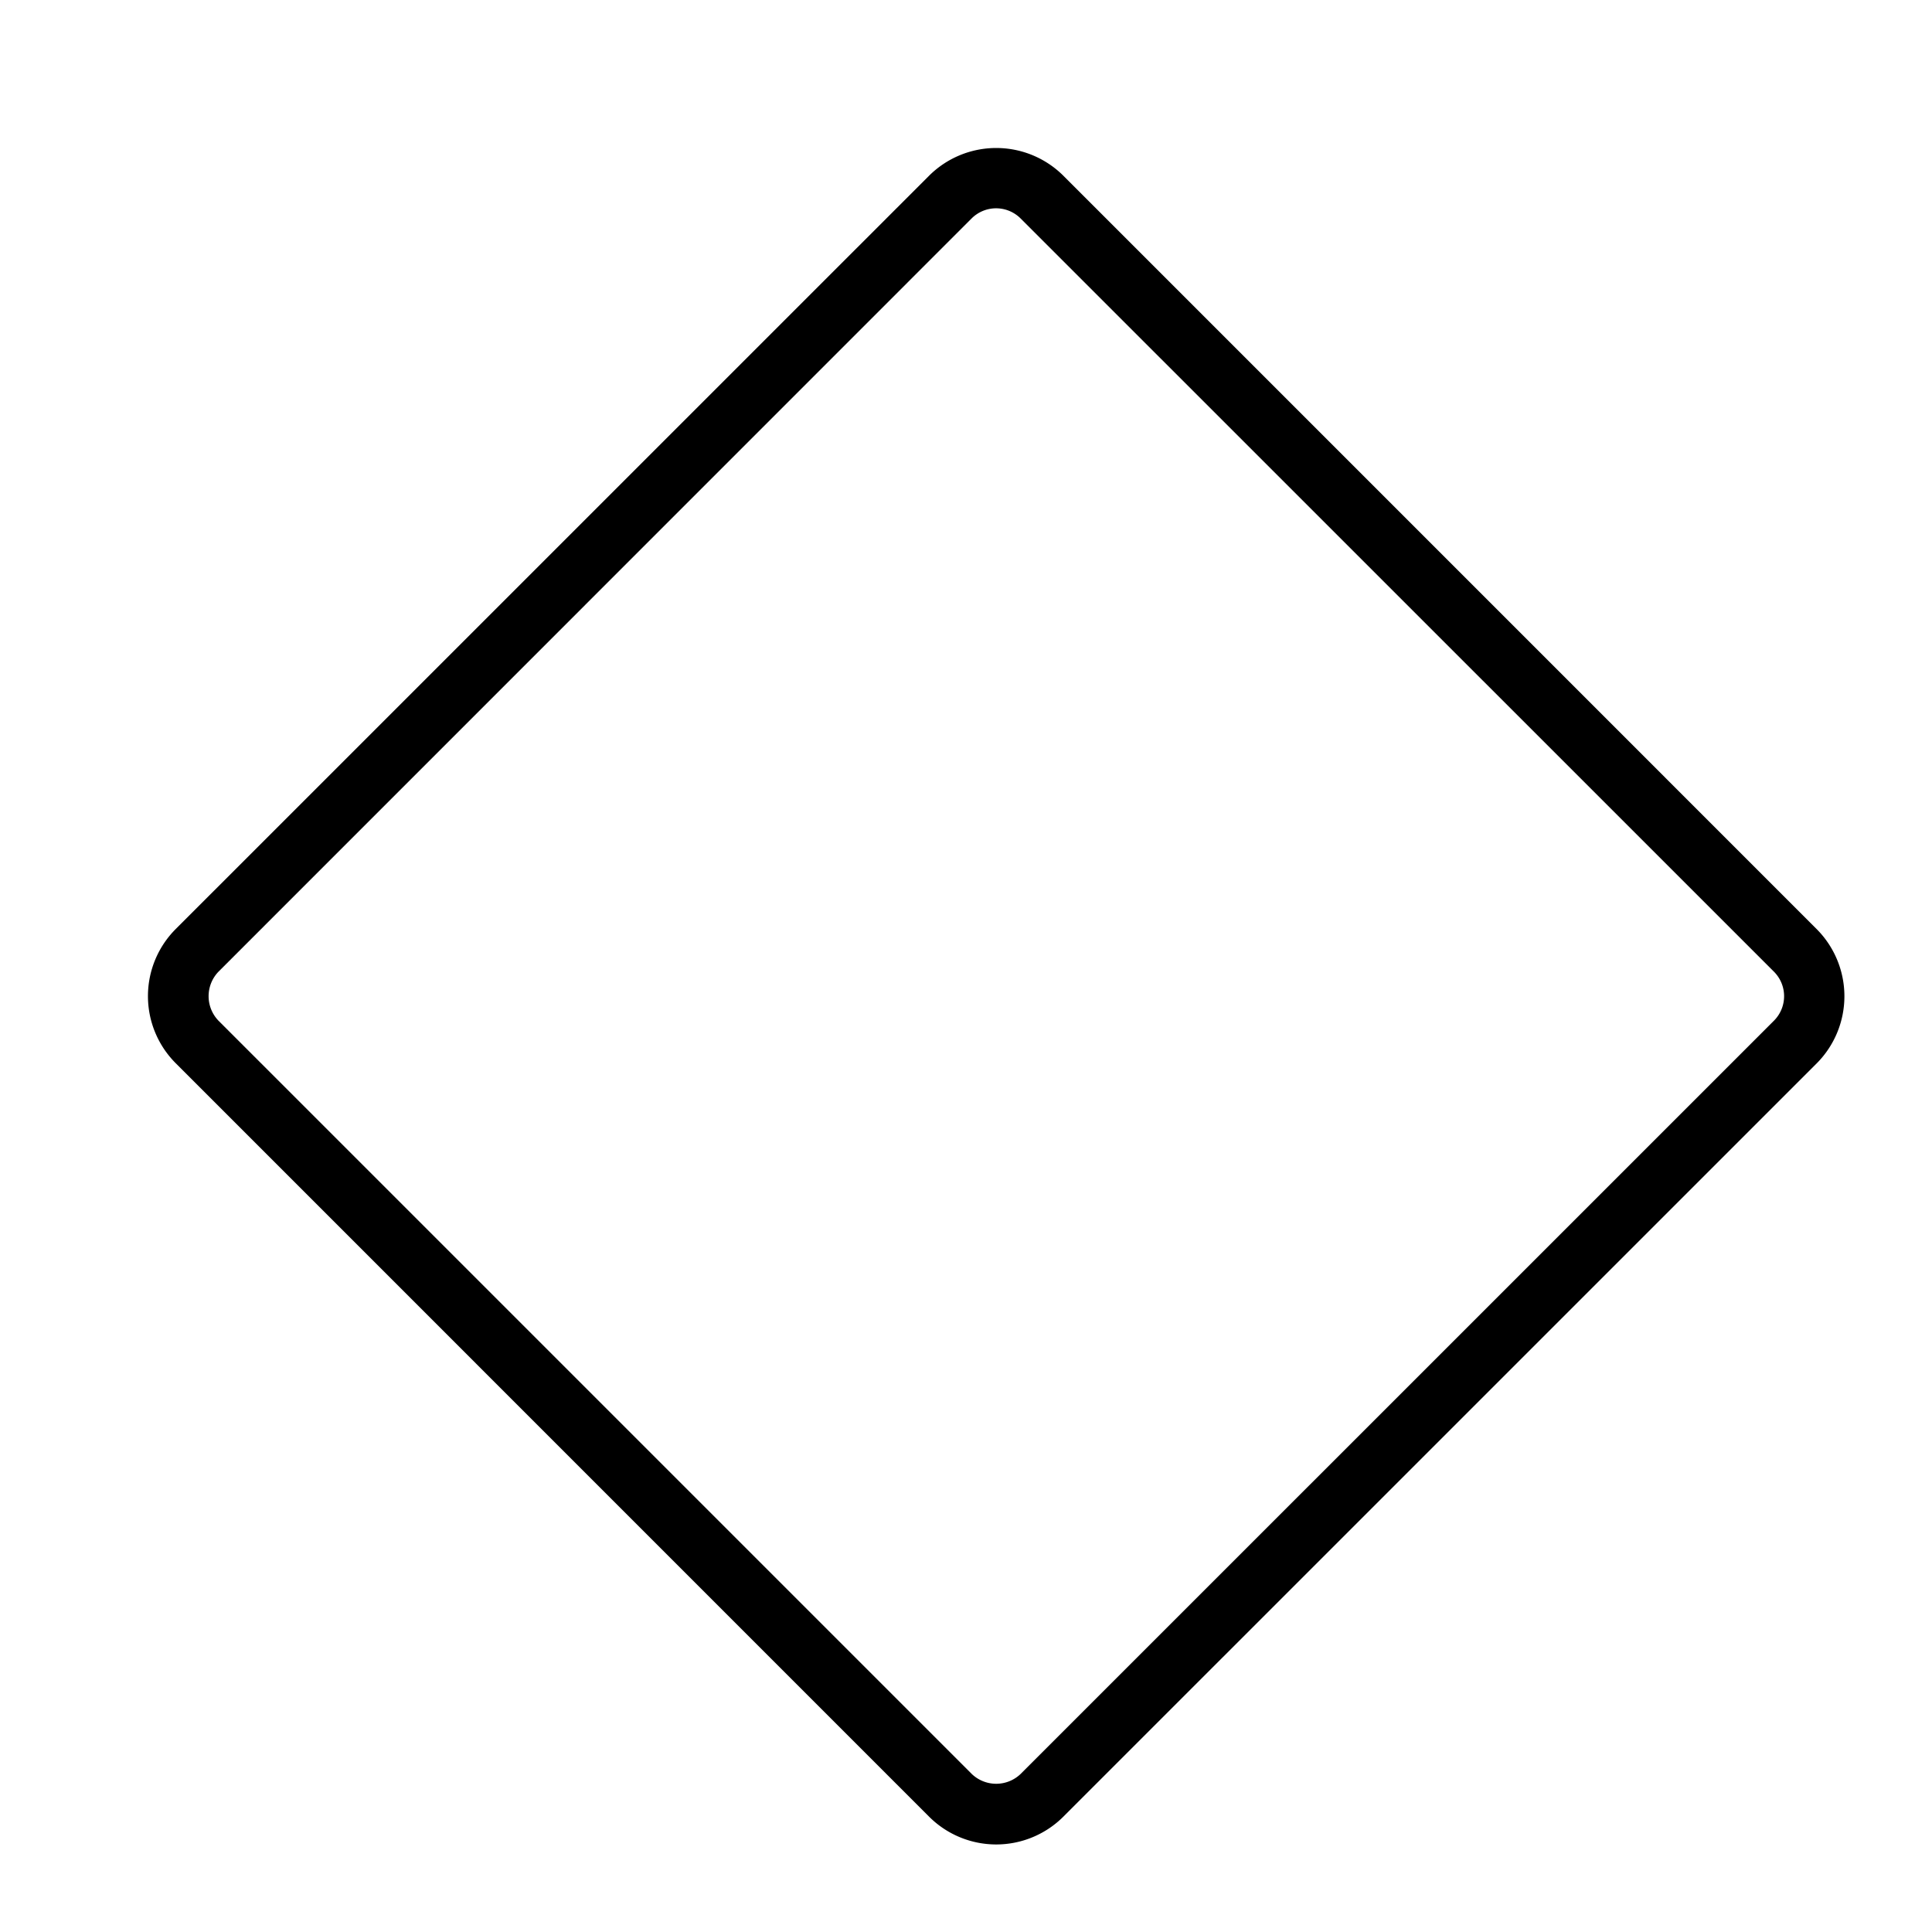 <svg xmlns="http://www.w3.org/2000/svg" id="icons" viewBox="0 0 32 32"><path d="M30.089 15.388a1.576 1.576 0 0 1 .003 2.223L17.612 30.09a1.573 1.573 0 0 1-2.223 0L2.91 17.61a1.573 1.573 0 0 1 0-2.222L15.39 2.909a1.576 1.576 0 0 1 2.223.002zM16.096 29.383a.585.585 0 0 0 .808 0l12.48-12.479a.574.574 0 0 0-.002-.81L16.905 3.619a.574.574 0 0 0-.81-.003L3.618 16.095a.585.585 0 0 0 0 .81z"/></svg>